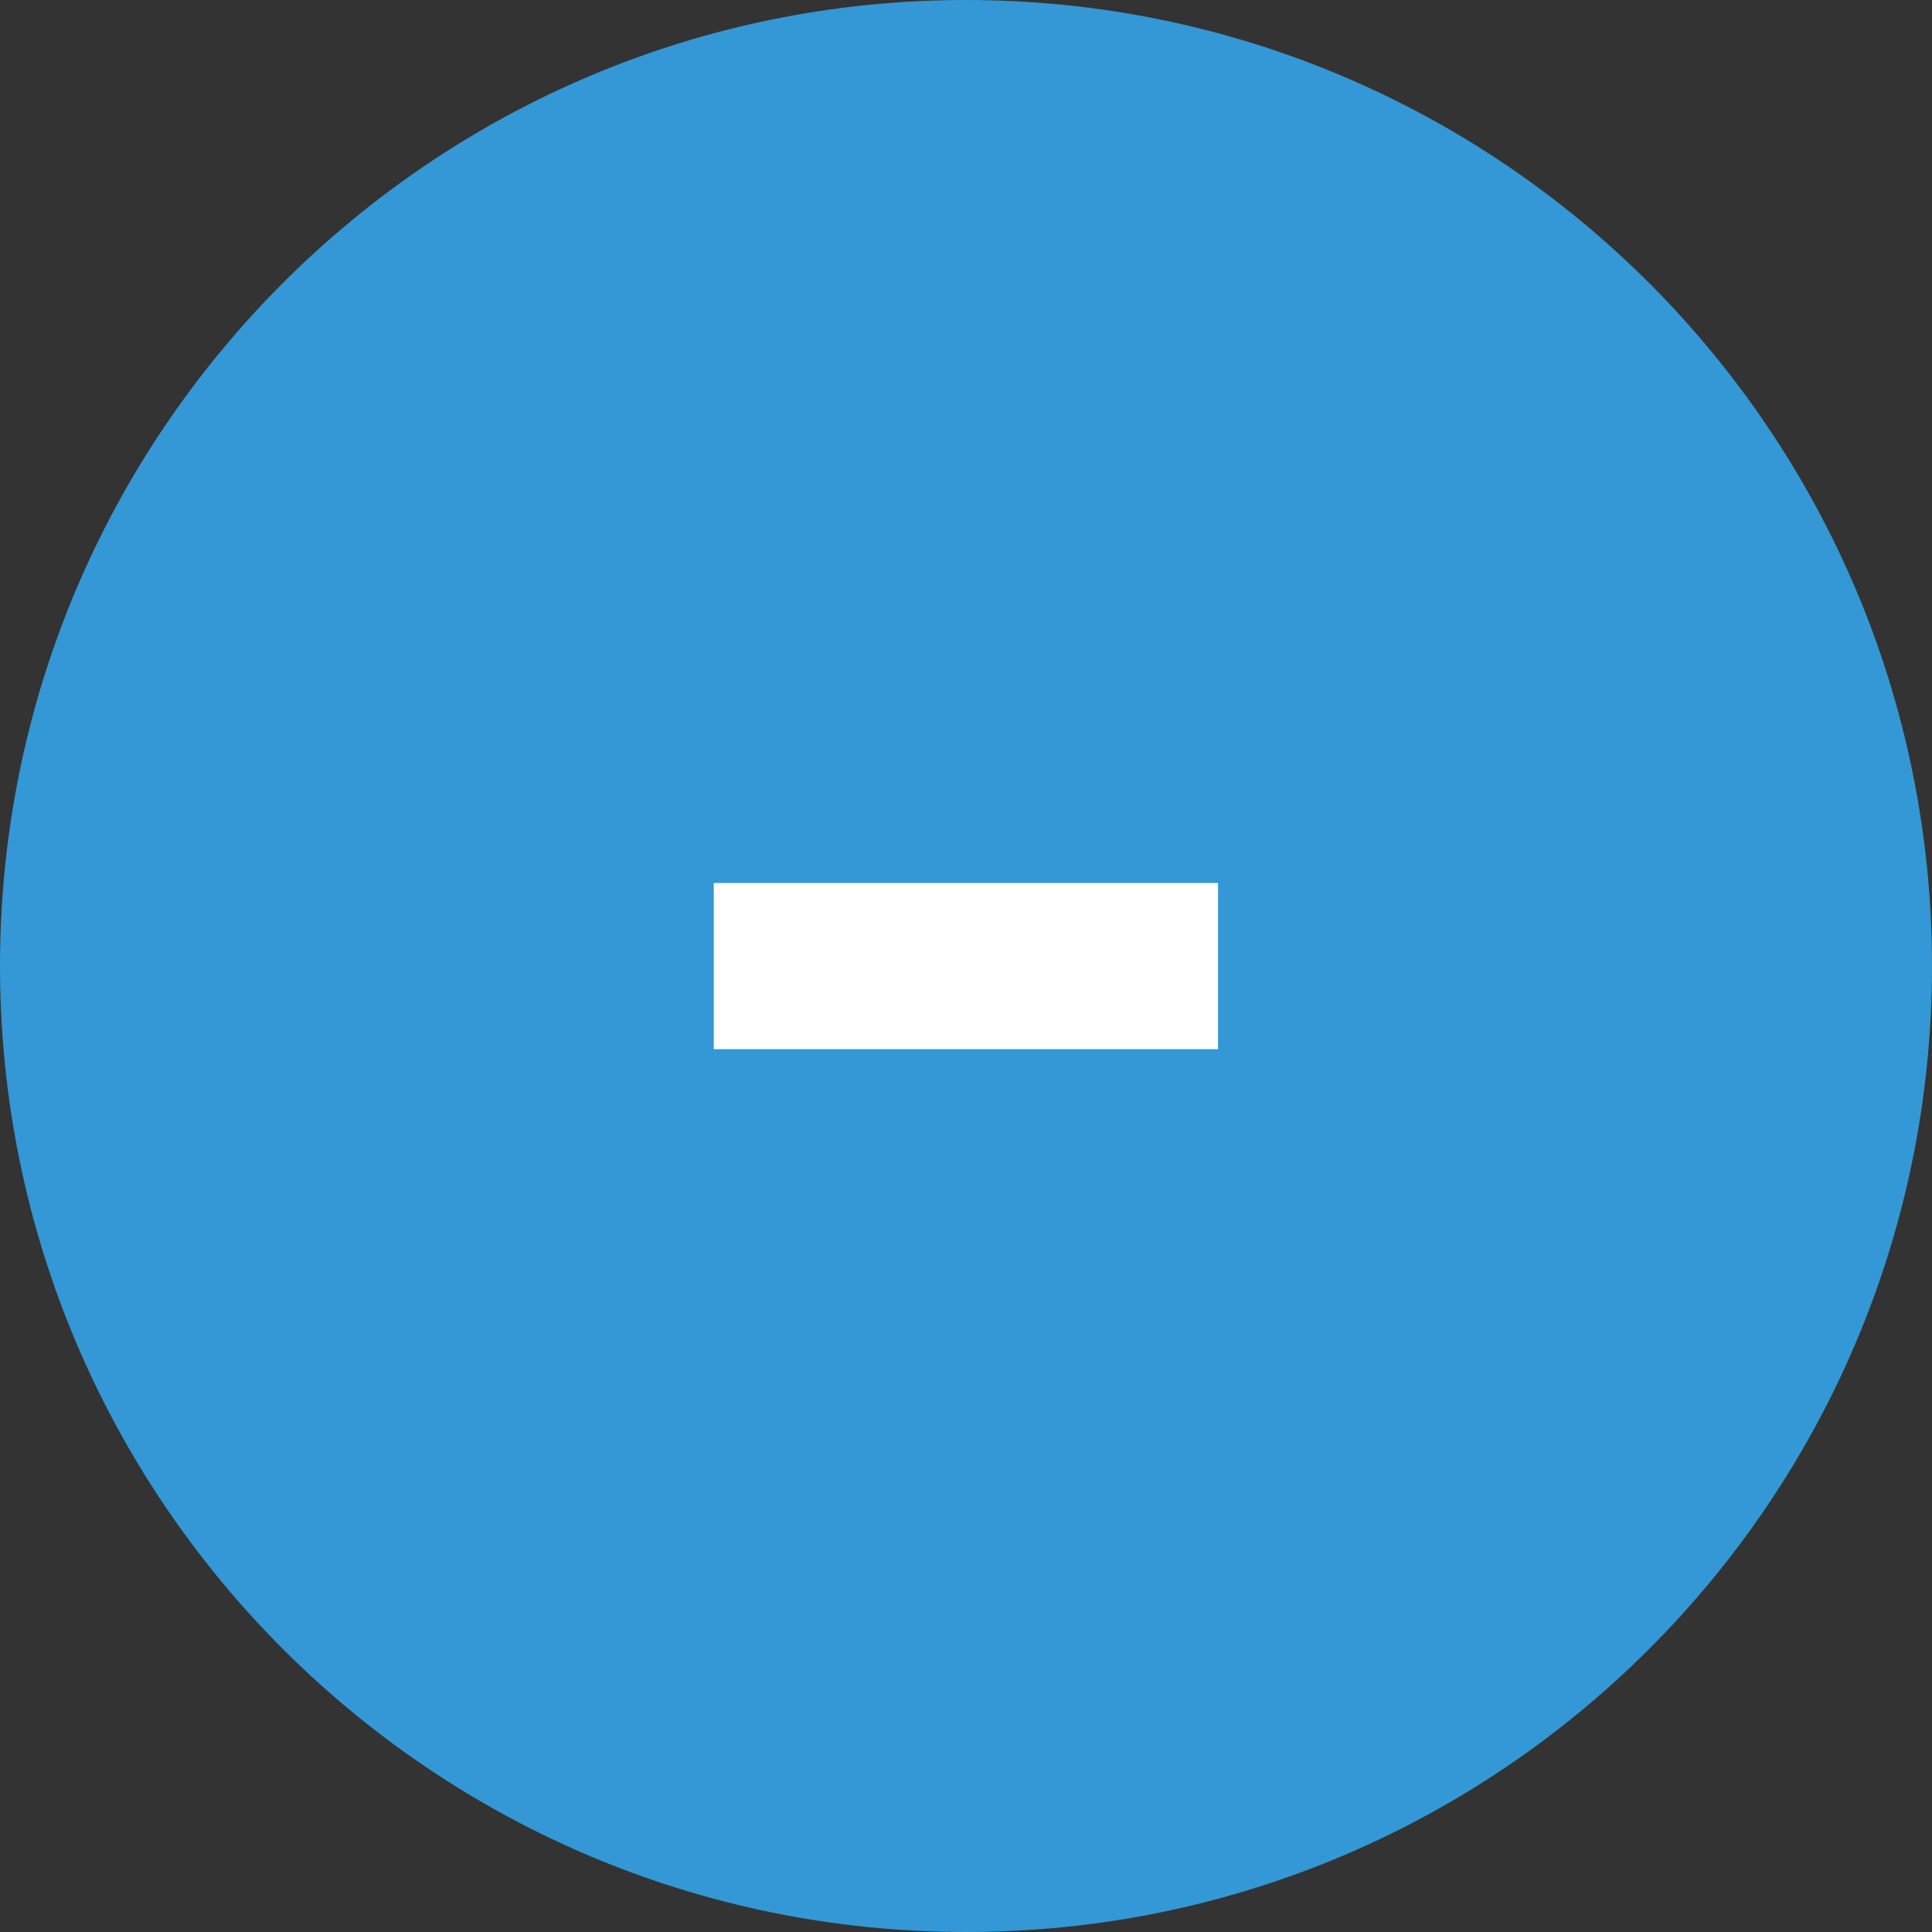 <svg width="20" height="20" viewBox="0 0 20 20" fill="none" xmlns="http://www.w3.org/2000/svg">
<rect x="0" y="0" width="20" height="20" fill="#333333" stroke="none"/>
<g id="Group 2609210">
<g id="Group 7508">
<path id="Vector" d="M10 20C15.523 20 20 15.523 20 10C20 4.477 15.523 0 10 0C4.477 0 0 4.477 0 10C0 15.523 4.477 20 10 20Z" fill="#3398D5"/>
</g>
<path id="UI Text/Heading/H5/H" d="M7.389 10.861V9.141H12.609V10.861H7.389Z" fill="white"/>
</g>
</svg>
